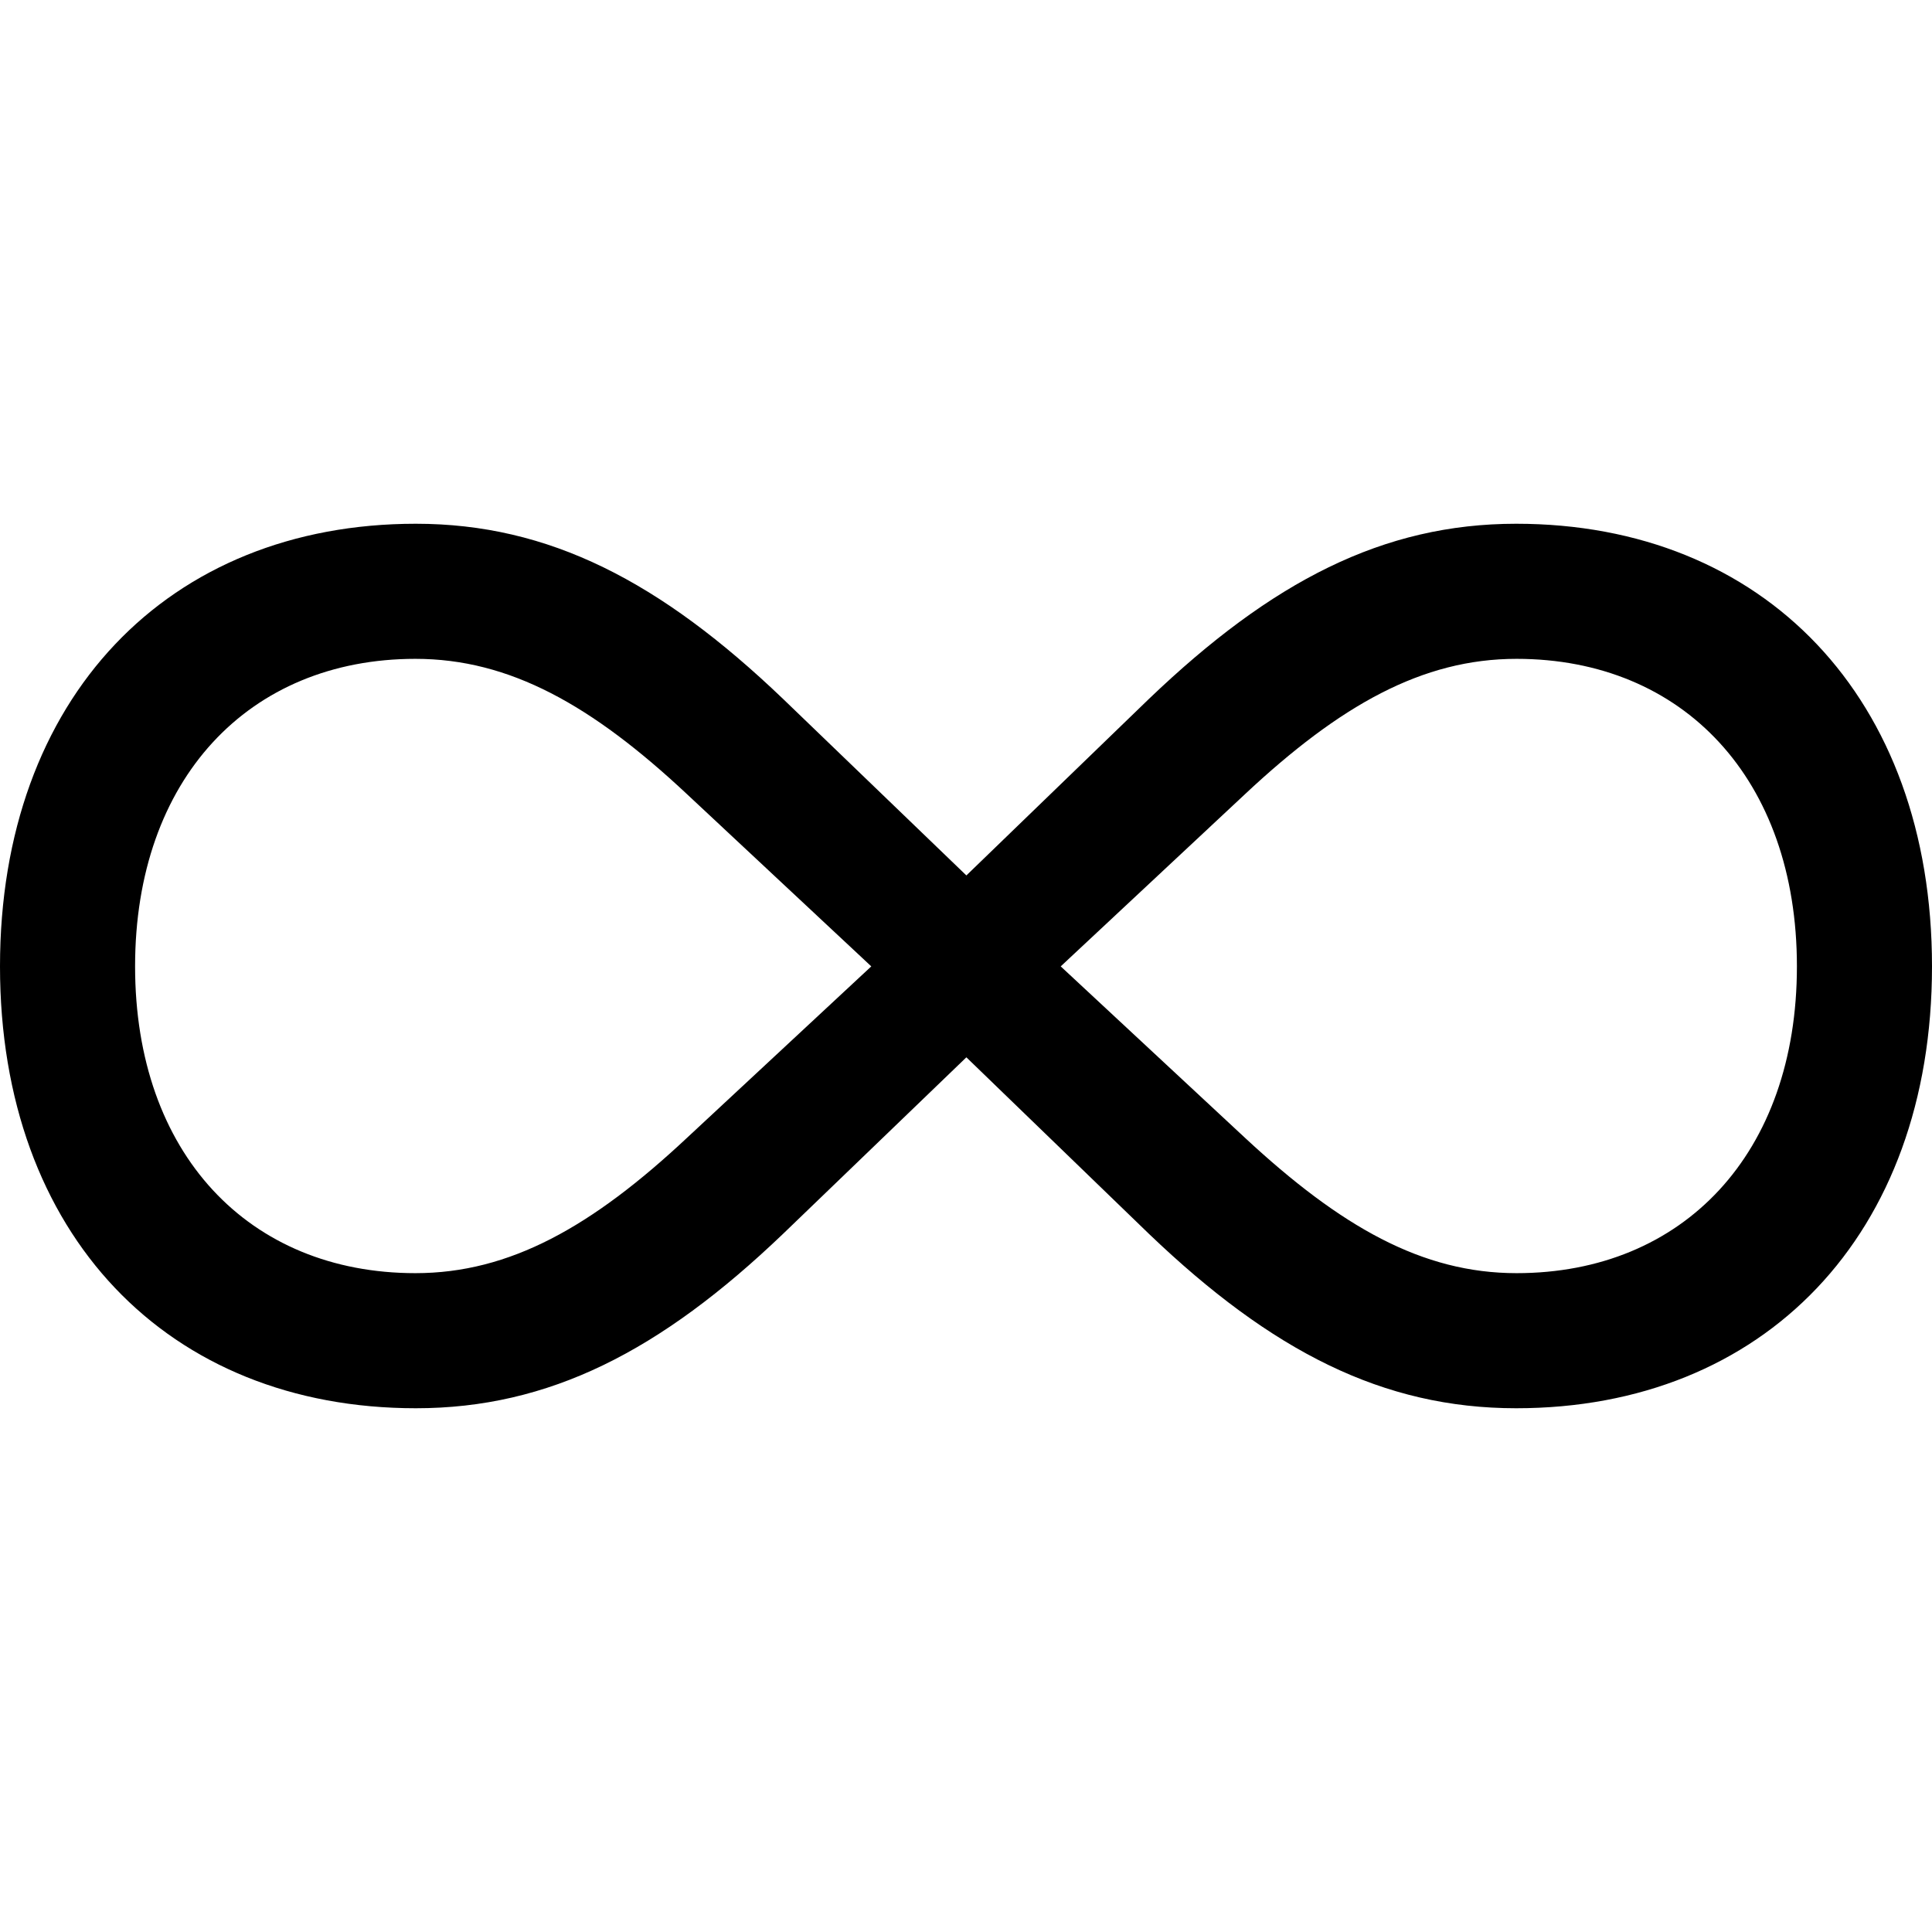 <?xml version="1.0" ?><!-- Generator: Adobe Illustrator 25.0.0, SVG Export Plug-In . SVG Version: 6.00 Build 0)  --><svg xmlns="http://www.w3.org/2000/svg" xmlns:xlink="http://www.w3.org/1999/xlink" version="1.1" id="Layer_1" x="0px" y="0px" viewBox="0 0 512 512" style="enable-background:new 0 0 512 512;" xml:space="preserve">
<path d="M512,256.1c0-71.2-44.6-117.3-110.2-117.3c-35.3,0-64.8,15.3-97.3,46.4l-48.4,46.8l-48.6-46.8c-32.5-31.1-62-46.4-97.3-46.4  C44.6,138.8,0,184.9,0,256.1s44.6,117.1,110.2,117.1c35.3,0,64.8-15.1,97.3-46.2l48.6-46.8l48.4,46.8c32.5,31.1,62,46.2,97.3,46.2  C467.4,373.2,512,327.3,512,256.1z M230.9,256.1l-48.8,45.4c-25.2,23.6-47,35.9-72,35.9c-44.2,0-74.3-31.7-74.3-81.3  s30.1-81.5,74.3-81.5c25,0,46.8,12.3,72,35.9L230.9,256.1z M281.1,256.1l48.8-45.6c25.2-23.6,47-35.9,72-35.9  c44.2,0,74.3,31.9,74.3,81.5s-30.1,81.3-74.3,81.3c-25,0-46.6-12.3-72-35.9L281.1,256.1z"/>
</svg>
